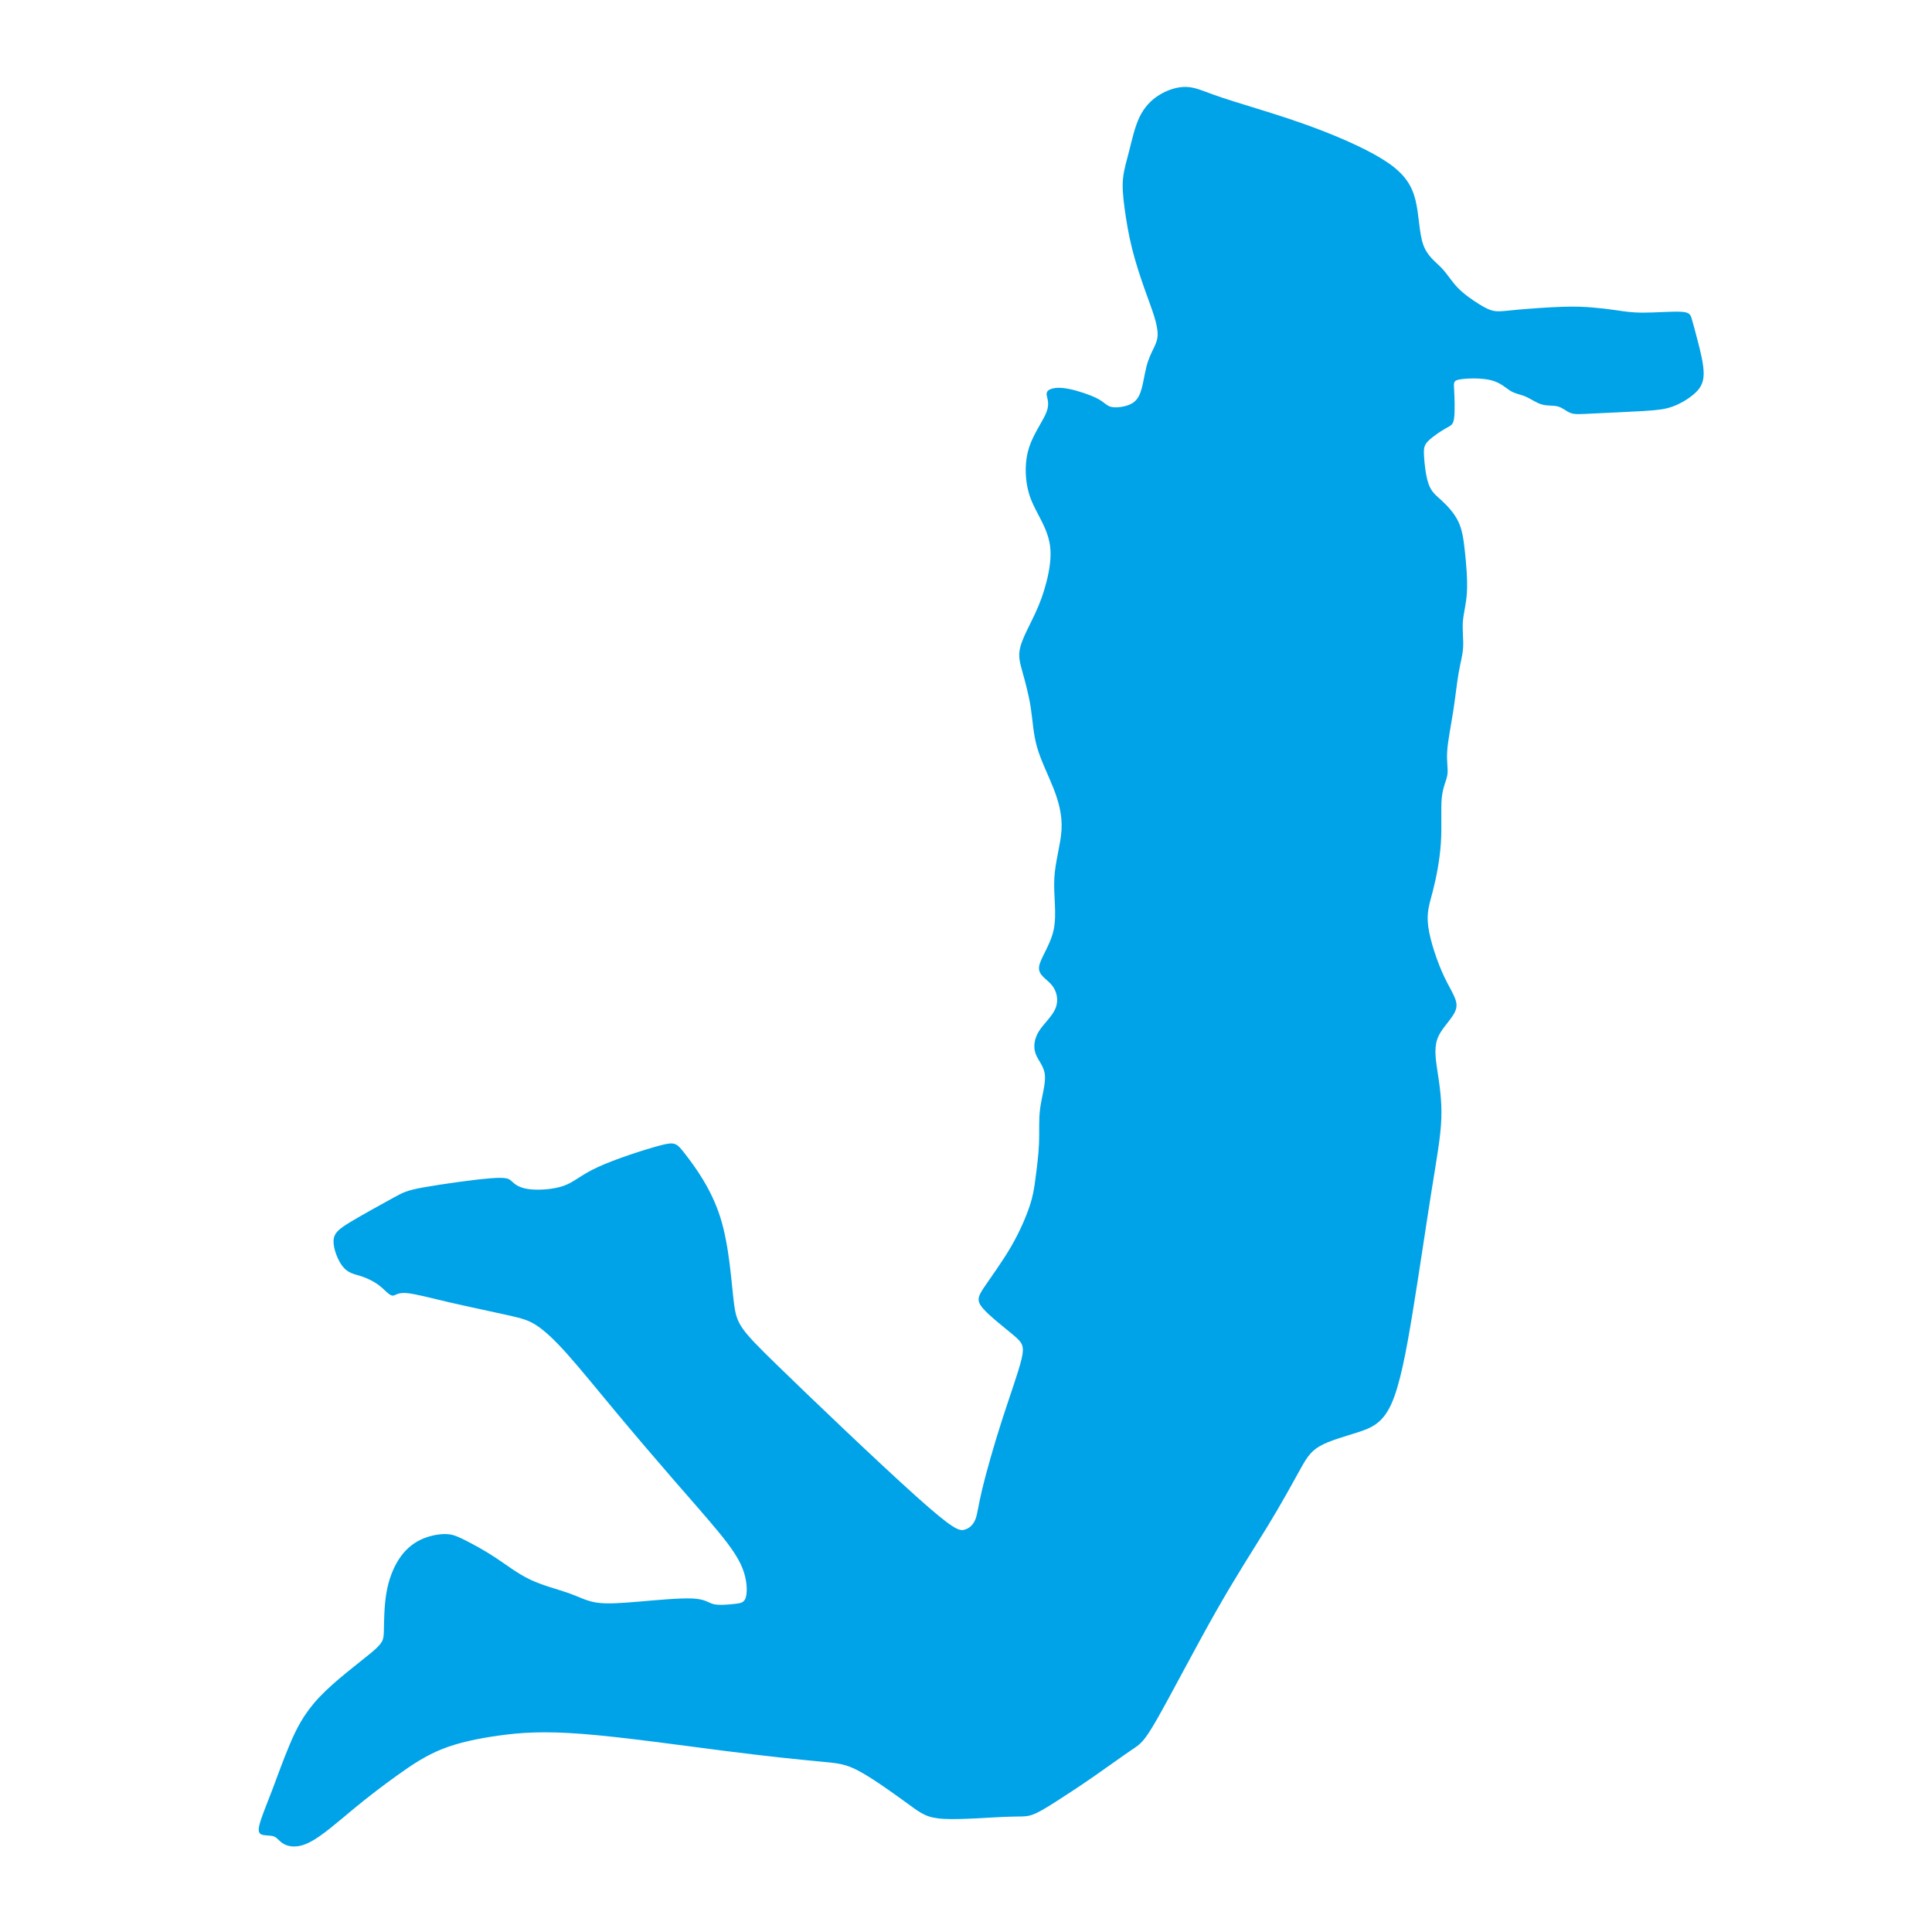 <?xml version="1.0" encoding="UTF-8" standalone="no"?>
<svg
   xmlns:dc="http://purl.org/dc/elements/1.1/"
   xmlns:cc="http://creativecommons.org/ns#"
   xmlns:rdf="http://www.w3.org/1999/02/22-rdf-syntax-ns#"
   xmlns:svg="http://www.w3.org/2000/svg"
   xmlns="http://www.w3.org/2000/svg"
   xmlns:sodipodi="http://sodipodi.sourceforge.net/DTD/sodipodi-0.dtd"
   xmlns:inkscape="http://www.inkscape.org/namespaces/inkscape"
   width="1024.0px"
   height="1024.0px"
   viewBox="0 0 1024.0 1024.0"
   version="1.1"
   id="SVGRoot"
   sodipodi:docname="playfight_load_svg_2.svg"
   inkscape:version="1.0.1 (3bc2e813f5, 2020-09-07)">
  <defs
     id="defs833">
    <inkscape:path-effect
       effect="bspline"
       id="path-effect1426"
       is_visible="true"
       lpeversion="1"
       weight="33.333"
       steps="2"
       helper_size="0"
       apply_no_weight="true"
       apply_with_weight="true"
       only_selected="false" />
  </defs>
  <sodipodi:namedview
     id="base"
     pagecolor="#ffffff"
     bordercolor="#666666"
     borderopacity="1.0"
     inkscape:pageopacity="0.0"
     inkscape:pageshadow="2"
     inkscape:zoom="0.7"
     inkscape:cx="467.12512"
     inkscape:cy="525.98513"
     inkscape:document-units="px"
     inkscape:current-layer="layer1"
     inkscape:document-rotation="0"
     showgrid="true"
     inkscape:window-width="1920"
     inkscape:window-height="1017"
     inkscape:window-x="-8"
     inkscape:window-y="-8"
     inkscape:window-maximized="1"
     inkscape:snap-grids="false">
    <inkscape:grid
       type="xygrid"
       id="grid1403" />
  </sodipodi:namedview>
  <g
     inkscape:label="Layer 1"
     inkscape:groupmode="layer"
     id="layer1">
    <path
       style="fill:#00a2e8;fill-opacity:1;stroke:none;stroke-width:1px;stroke-linecap:butt;stroke-linejoin:miter;stroke-opacity:1"
       d="m 395.358,846.429 c 0.833,-3.095 0.595,-9.047 -1.786,-15.118 -2.381,-6.071 -6.904,-12.262 -12.976,-19.643 -6.071,-7.381 -13.69,-15.952 -23.095,-26.786 -9.405,-10.833 -20.595,-23.928 -30.714,-36.071 -10.119,-12.143 -19.167,-23.333 -26.19,-31.19 -7.024,-7.857 -12.024,-12.381 -16.19,-15.119 -4.167,-2.738 -7.5,-3.691 -15.476,-5.477 -7.976,-1.786 -20.595,-4.405 -30.833,-6.786 -10.238,-2.381 -18.095,-4.524 -22.62,-4.881 -4.524,-0.357 -5.715,1.071 -6.905,1.31 -1.19,0.238 -2.38,-0.714 -3.809,-2.023 -1.429,-1.309 -3.095,-2.976 -5.476,-4.524 -2.381,-1.548 -5.476,-2.976 -8.571,-3.929 -3.095,-0.953 -6.19,-1.429 -8.929,-4.762 -2.738,-3.333 -5.119,-9.523 -5,-13.691 0.119,-4.167 2.738,-6.31 9.048,-10.12 6.31,-3.81 16.31,-9.286 22.143,-12.5 5.833,-3.214 7.5,-4.167 16.786,-5.833 9.286,-1.667 26.191,-4.048 35.119,-4.761 8.929,-0.714 9.881,0.239 11.429,1.667 1.548,1.429 3.69,3.333 8.81,4.047 5.119,0.714 13.214,0.238 18.809,-1.786 5.595,-2.024 8.69,-5.595 17.976,-9.881 9.286,-4.286 24.762,-9.286 32.858,-11.428 8.095,-2.142 8.81,-1.428 13.572,4.763 4.762,6.191 13.571,17.857 18.452,33.333 4.881,15.476 5.833,34.762 7.262,45.714 1.429,10.952 3.334,13.571 22.263,32.024 18.929,18.453 54.881,52.738 74.405,70.237 19.524,17.5 22.619,18.214 25.238,17.619 2.619,-0.595 4.761,-2.5 5.952,-5.357 1.19,-2.857 1.429,-6.666 3.571,-15.714 2.143,-9.048 6.19,-23.333 10.476,-36.667 4.286,-13.334 8.809,-25.714 10.477,-32.738 1.667,-7.024 0.477,-8.69 -4.166,-12.619 -4.643,-3.929 -12.738,-10.119 -16.31,-14.286 -3.572,-4.167 -2.62,-6.31 0.833,-11.429 3.452,-5.119 9.405,-13.214 14.048,-21.19 4.643,-7.976 7.976,-15.833 9.881,-21.547 1.905,-5.714 2.381,-9.286 3.095,-14.643 0.714,-5.357 1.667,-12.5 1.905,-18.928 0.238,-6.429 -0.238,-12.143 0.595,-18.333 0.833,-6.191 2.976,-12.857 2.5,-17.619 -0.476,-4.762 -3.571,-7.619 -4.881,-11.19 -1.31,-3.572 -0.834,-7.857 1.666,-11.905 2.5,-4.048 7.024,-7.858 8.81,-12.143 1.786,-4.285 0.833,-9.047 -1.904,-12.381 -2.738,-3.334 -7.261,-5.238 -6.786,-9.643 0.476,-4.405 5.952,-11.31 7.738,-19.643 1.786,-8.333 -0.119,-18.095 0.357,-27.262 0.476,-9.167 3.333,-17.738 3.81,-25.595 0.476,-7.857 -1.428,-15 -4.285,-22.262 -2.857,-7.262 -6.666,-14.643 -8.691,-21.786 -2.024,-7.143 -2.262,-14.048 -3.333,-20.952 -1.071,-6.905 -2.976,-13.809 -4.405,-18.928 -1.429,-5.119 -2.381,-8.452 -1.072,-13.334 1.309,-4.881 4.881,-11.31 7.619,-17.143 2.738,-5.833 4.643,-11.071 6.191,-17.143 1.548,-6.071 2.738,-12.976 1.905,-19.166 -0.833,-6.19 -3.69,-11.666 -6.19,-16.428 -2.5,-4.762 -4.643,-8.809 -5.834,-14.762 -1.191,-5.953 -1.429,-13.81 0.952,-21.072 2.381,-7.262 7.381,-13.929 9.167,-18.571 1.786,-4.642 0.358,-7.261 0.119,-9.048 -0.238,-1.786 0.714,-2.739 2.619,-3.334 1.905,-0.595 4.762,-0.833 9.405,0.119 4.643,0.953 11.072,3.095 14.762,5.001 3.69,1.905 4.643,3.572 6.786,4.285 2.143,0.714 5.476,0.476 8.452,-0.358 2.976,-0.833 5.595,-2.262 7.261,-6.071 1.666,-3.809 2.381,-9.999 3.571,-14.643 1.19,-4.643 2.857,-7.738 4.048,-10.238 1.19,-2.5 1.905,-4.405 1.905,-7.023 2.2e-4,-2.619 -0.714,-5.952 -1.904,-9.762 -1.19,-3.81 -2.857,-8.095 -5,-14.167 -2.143,-6.072 -4.762,-13.928 -6.667,-21.548 -1.905,-7.619 -3.095,-15 -3.929,-21.191 -0.833,-6.191 -1.31,-11.19 -0.834,-15.953 0.476,-4.762 1.905,-9.286 3.333,-14.881 1.429,-5.595 2.857,-12.262 5.357,-17.5 2.5,-5.238 6.071,-9.048 10.477,-11.786 4.405,-2.738 9.643,-4.405 14.286,-4.285 4.643,0.119 8.691,2.024 14.643,4.167 5.952,2.143 13.809,4.524 23.452,7.5 9.643,2.976 21.071,6.548 33.691,11.429 12.619,4.881 26.428,11.071 35.238,17.143 8.809,6.072 12.619,12.024 14.523,19.762 1.904,7.738 1.904,17.262 4.048,23.452 2.143,6.19 6.429,9.047 9.643,12.381 3.214,3.334 5.357,7.143 8.691,10.595 3.334,3.452 7.857,6.547 11.31,8.69 3.452,2.143 5.833,3.333 8.452,3.69 2.619,0.357 5.476,-0.119 11.905,-0.715 6.429,-0.595 16.429,-1.309 23.691,-1.548 7.262,-0.238 11.786,5e-5 16.072,0.357 4.286,0.357 8.333,0.833 12.381,1.429 4.048,0.595 8.095,1.31 14.524,1.309 6.429,-1.5e-4 15.238,-0.714 19.881,-0.476 4.643,0.239 5.119,1.429 5.833,3.81 0.714,2.381 1.667,5.952 3.095,11.429 1.429,5.476 3.333,12.857 3.214,17.976 -0.119,5.119 -2.262,7.976 -5.357,10.595 -3.095,2.619 -7.143,5 -11.071,6.428 -3.928,1.429 -7.738,1.905 -15.476,2.381 -7.738,0.476 -19.405,0.952 -26.548,1.31 -7.143,0.357 -9.762,0.595 -12.024,-0.238 -2.262,-0.833 -4.167,-2.738 -6.667,-3.452 -2.5,-0.715 -5.595,-0.239 -8.571,-1.072 -2.976,-0.833 -5.833,-2.976 -8.571,-4.167 -2.738,-1.191 -5.357,-1.429 -7.976,-2.976 -2.619,-1.547 -5.238,-4.404 -10.357,-5.714 -5.119,-1.31 -12.738,-1.072 -16.429,-0.476 -3.691,0.596 -3.453,1.548 -3.215,5.596 0.238,4.048 0.476,11.19 2.2e-4,14.88 -0.476,3.69 -1.666,3.928 -4.405,5.476 -2.738,1.548 -7.024,4.405 -9.286,6.667 -2.262,2.262 -2.5,3.929 -2.262,8.096 0.238,4.167 0.952,10.833 2.501,15 1.548,4.167 3.929,5.833 6.905,8.571 2.976,2.738 6.547,6.548 8.69,10.953 2.142,4.405 2.857,9.405 3.571,16.071 0.714,6.667 1.429,15 1.071,21.428 -0.357,6.428 -1.786,10.952 -2.143,15.595 -0.357,4.643 0.357,9.405 0.119,13.69 -0.238,4.286 -1.429,8.095 -2.381,13.571 -0.952,5.476 -1.667,12.619 -2.857,20.238 -1.191,7.619 -2.857,15.714 -3.214,21.429 -0.357,5.715 0.595,9.048 0.119,12.262 -0.476,3.214 -2.381,6.309 -2.976,12.262 -0.595,5.953 0.119,14.762 -0.476,23.929 -0.595,9.167 -2.5,18.69 -4.286,25.595 -1.786,6.905 -3.452,11.19 -2.381,18.929 1.072,7.739 4.881,18.929 8.572,26.667 3.691,7.738 7.262,12.024 6.19,16.547 -1.072,4.523 -6.786,9.285 -9.286,14.524 -2.5,5.239 -1.786,10.953 -0.714,18.096 1.071,7.143 2.5,15.714 2.143,25.714 -0.357,10 -2.5,21.428 -5.357,39.405 -2.857,17.976 -6.429,42.5 -9.881,63.571 -3.452,21.072 -6.786,38.69 -11.428,48.69 -4.643,10 -10.595,12.38 -17.619,14.642 -7.024,2.262 -15.119,4.405 -20.238,7.381 -5.12,2.976 -7.262,6.786 -11.072,13.691 -3.81,6.905 -9.286,16.905 -16.548,28.81 -7.262,11.905 -16.309,25.714 -27.262,45 -10.953,19.286 -23.809,44.047 -31.071,56.785 -7.262,12.738 -8.928,13.452 -13.69,16.666 -4.762,3.214 -12.619,8.929 -20,14.048 -7.381,5.119 -14.286,9.643 -19.881,13.214 -5.595,3.571 -9.881,6.19 -13.214,7.262 -3.333,1.072 -5.714,0.595 -14.286,0.952 -8.572,0.357 -23.333,1.547 -32.143,1.072 -8.809,-0.476 -11.667,-2.619 -18.69,-7.738 -7.024,-5.119 -18.214,-13.214 -25.833,-17.381 -7.619,-4.167 -11.667,-4.405 -21.905,-5.358 -10.238,-0.952 -26.666,-2.619 -50,-5.595 -23.334,-2.976 -53.571,-7.262 -74.762,-8.929 -21.191,-1.667 -33.333,-0.714 -44.524,0.833 -11.191,1.548 -21.429,3.69 -30.119,7.143 -8.691,3.452 -15.834,8.214 -23.334,13.571 -7.5,5.357 -15.357,11.309 -23.572,18.095 -8.214,6.786 -16.786,14.405 -23.333,17.738 -6.547,3.333 -11.071,2.381 -13.69,0.953 -2.619,-1.428 -3.334,-3.333 -5.357,-4.048 -2.024,-0.715 -5.357,-0.239 -6.905,-1.191 -1.548,-0.952 -1.31,-3.333 -5e-4,-7.381 1.309,-4.048 3.69,-9.762 6.309,-16.667 2.619,-6.905 5.476,-15 8.929,-23.214 3.452,-8.214 7.5,-16.548 15.834,-25.358 8.334,-8.81 20.952,-18.095 27.381,-23.452 6.428,-5.357 6.667,-6.785 6.786,-11.547 0.119,-4.762 0.119,-12.857 1.31,-20 1.19,-7.143 3.571,-13.334 6.667,-18.096 3.095,-4.762 6.905,-8.096 11.31,-10.238 4.405,-2.143 9.405,-3.095 13.096,-3.095 3.691,3.2e-4 6.072,0.953 10.357,3.096 4.286,2.143 10.476,5.476 16.429,9.405 5.952,3.929 11.667,8.452 18.452,11.666 6.786,3.214 14.643,5.119 20.357,7.143 5.714,2.024 9.286,4.167 14.643,5 5.357,0.833 12.5,0.357 22.262,-0.477 9.762,-0.833 22.143,-2.024 28.928,-1.666 6.786,0.358 7.976,2.263 10.952,2.976 2.976,0.714 7.738,0.237 11.071,-0.12 3.333,-0.357 5.238,-0.595 6.071,-3.69 z"
       id="path1424"
       inkscape:path-effect="#path-effect1426"
       inkscape:original-d="m 396.42857,849.28571 c -0.2371,-5.95138 -0.47519,-11.90376 -0.71429,-17.85714 -4.5229,-6.1896 -9.04662,-12.37995 -13.57143,-18.57143 -7.6182,-8.5706 -15.23709,-17.14185 -22.85714,-25.71428 -11.1897,-13.0945 -22.37995,-26.18948 -33.57143,-39.28572 -9.0468,-11.1897 -18.09423,-22.37995 -27.14285,-33.57143 -4.9991,-4.5229 -9.999,-9.04662 -15,-13.57142 -3.3324,-0.9514 -6.66567,-1.90377 -10,-2.85715 -12.6183,-2.6181 -25.2371,-5.23709 -37.85715,-7.85714 -7.8563,-2.1419 -15.71328,-4.28471 -23.57143,-6.42857 -1.1895,1.4296 -2.37995,2.85814 -3.57142,4.28571 -1.1895,-0.9514 -2.37996,-1.90376 -3.57143,-2.85714 -1.6657,-1.6657 -3.33234,-3.33233 -5,-5 -3.0943,-1.4276 -6.18948,-2.85614 -9.28572,-4.28571 -3.0943,-0.4752 -6.18947,-0.95139 -9.28571,-1.42858 -2.38,-6.1896 -4.76091,-12.37995 -7.14286,-18.57143 2.6201,-2.1419 5.2391,-4.28471 7.85714,-6.42857 10.0012,-5.4753 20.001,-10.95138 30,-16.42857 1.6677,-0.9514 3.33434,-1.90376 5,-2.85714 16.9061,-2.38 33.81053,-4.76091 50.71429,-7.14286 0.9534,0.9534 1.90576,1.90576 2.85714,2.85714 2.1439,1.9058 4.28672,3.81053 6.42857,5.71429 8.0964,-0.4752 16.19148,-0.95138 24.28572,-1.42857 3.0963,-3.5705 6.19148,-7.14186 9.28571,-10.71429 15.4775,-4.9991 30.95338,-9.999 46.42857,-15 0.7153,0.7153 1.42958,1.42957 2.14286,2.14286 8.8107,11.6679 17.62005,23.33433 26.42857,35 0.9534,19.2871 1.90577,38.57243 2.85715,57.85714 1.9058,2.6201 3.81052,5.2391 5.71428,7.85715 35.9541,34.2874 71.90576,68.57243 107.85714,102.85714 3.0963,0.7153 6.19148,1.42957 9.28572,2.14286 2.1439,-1.9038 4.28671,-3.80853 6.42857,-5.71429 0.2391,-3.8086 0.47719,-7.61805 0.71429,-11.42857 4.0487,-14.285 8.09623,-28.57043 12.14285,-42.85714 4.5249,-12.3802 9.04862,-24.76091 13.57143,-37.14286 -1.1895,-1.6657 -2.37995,-3.33233 -3.57143,-5 -8.0944,-6.1896 -16.18947,-12.37995 -24.28571,-18.57143 0.9534,-2.1419 1.90576,-4.28471 2.85714,-6.42857 5.9535,-8.0944 11.90576,-16.18948 17.85714,-24.28572 3.3344,-7.8563 6.66767,-15.71328 10,-23.57142 0.4772,-3.5705 0.95339,-7.14186 1.42858,-10.71429 0.9534,-7.142 1.90576,-14.28471 2.85714,-21.42857 -0.4752,-5.7134 -0.95138,-11.42757 -1.42857,-17.14286 2.1439,-6.6658 4.28671,-13.33233 6.42857,-20 -3.0943,-2.8562 -6.18948,-5.71328 -9.28572,-8.57143 0.4772,-4.2848 0.95339,-8.57043 1.42858,-12.85714 4.5249,-3.8086 9.04862,-7.61805 13.57142,-11.42857 -0.9514,-4.761 -1.90376,-9.52281 -2.85714,-14.28572 -4.5229,-1.9038 -9.04662,-3.80852 -13.57143,-5.71428 5.4773,-6.9039 10.95338,-13.80852 16.42857,-20.71429 -1.9038,-9.7611 -3.80852,-19.52281 -5.71428,-29.28571 2.8582,-8.5706 5.71528,-17.14186 8.57143,-25.71429 -1.9038,-7.142 -3.80853,-14.28471 -5.71429,-21.42857 -3.8086,-7.3801 -7.61805,-14.7609 -11.42857,-22.14286 -0.2371,-6.9039 -0.47519,-13.80852 -0.71429,-20.71428 -1.9038,-6.9039 -3.80852,-13.80852 -5.71428,-20.71429 -0.9514,-3.3324 -1.90376,-6.66566 -2.85714,-10 3.5725,-6.4277 7.14385,-12.85614 10.71428,-19.28571 1.9058,-5.2372 3.81053,-10.47519 5.71429,-15.71429 1.1915,-6.9039 2.38195,-13.80852 3.57143,-20.71428 -2.8562,-5.4753 -5.71329,-10.95138 -8.57143,-16.42857 -2.1419,-4.0467 -4.28472,-8.09424 -6.42857,-12.14286 -0.2371,-7.8563 -0.47519,-15.71329 -0.71429,-23.57143 5.0011,-6.6658 10.001,-13.33233 15,-20 -1.4276,-2.6181 -2.85614,-5.2371 -4.28571,-7.85714 0.9534,-0.9514 1.90576,-1.90376 2.85714,-2.85715 2.8582,-0.2371 5.71528,-0.47519 8.57143,-0.71428 6.4297,2.1439 12.85814,4.28671 19.28571,6.42857 0.9534,1.6677 1.90576,3.33433 2.85714,5 3.3344,-0.2371 6.66767,-0.47519 10,-0.71429 2.6201,-1.4276 5.2391,-2.85614 7.85715,-4.28571 0.7153,-6.1896 1.42957,-12.37995 2.14285,-18.57143 1.6677,-3.0943 3.33434,-6.18947 5,-9.28571 0.7153,-1.9038 1.42958,-3.80853 2.14286,-5.71429 -0.7133,-3.3324 -1.42757,-6.66567 -2.14286,-10 -1.6657,-4.2848 -3.33233,-8.57043 -5,-12.85714 -2.6181,-7.8563 -5.23709,-15.71329 -7.85714,-23.57143 -1.1895,-7.3801 -2.37995,-14.7609 -3.57143,-22.14286 -0.4752,-4.9991 -0.95138,-9.998999 -1.42857,-14.999999 1.4296,-4.522897 2.85814,-9.046616 4.28572,-13.571426 1.4296,-6.6658 2.85814,-13.332333 4.28571,-20 3.5725,-3.8086 7.14386,-7.618047 10.71429,-11.428571 5.2392,-1.6657 10.47719,-3.332333 15.71428,-5 4.0487,1.9058 8.09624,3.810524 12.14286,5.714286 7.8583,2.382 15.71528,4.762904 23.57143,7.142857 11.4298,3.5725 22.85814,7.143857 34.28571,10.714286 13.8108,6.1916 27.62005,12.381952 41.42857,18.571428 3.8106,5.9535 7.62005,11.90576 11.42858,17.857139 10e-4,9.525 10e-4,19.04862 0,28.57143 4.2868,2.8582 8.57242,5.71529 12.85714,8.57143 2.1439,3.8106 4.28671,7.62005 6.42857,11.42857 4.5249,3.0963 9.04862,6.19148 13.57143,9.28572 2.382,1.1915 4.7629,2.38195 7.14286,3.57142 2.8582,-0.4752 5.71528,-0.95138 8.57142,-1.42857 10.0012,-0.7133 20.001,-1.42757 30,-2.14285 4.5249,0.2391 9.04862,0.47719 13.57143,0.71428 4.0487,0.4772 8.09624,0.95338 12.14286,1.42857 4.0487,0.7153 8.09624,1.42957 12.14286,2.14286 8.8107,-0.7133 17.62004,-1.42757 26.42857,-2.14286 0.4772,1.1915 0.95338,2.38196 1.42857,3.57143 0.9534,3.5725 1.90576,7.14386 2.85714,10.71429 1.9058,7.3821 3.81053,14.7629 5.71429,22.14285 -2.1419,2.8582 -4.28472,5.71529 -6.42857,8.57143 -4.0467,2.382 -8.09424,4.76291 -12.14286,7.14286 -3.8086,0.4772 -7.61805,0.95338 -11.42857,1.42857 -11.6659,0.4772 -23.33234,0.95338 -35,1.42857 -2.6181,0.2391 -5.2371,0.47719 -7.85714,0.71429 -1.9038,-1.9038 -3.80853,-3.80853 -5.71429,-5.71429 -3.0943,0.4772 -6.18948,0.95338 -9.28571,1.42857 -2.8562,-2.1419 -5.71329,-4.28471 -8.57143,-6.42857 -2.6181,-0.2371 -5.2371,-0.47519 -7.85715,-0.71428 -2.6181,-2.8562 -5.23709,-5.71329 -7.85714,-8.57143 -7.6182,0.2391 -15.23709,0.47719 -22.85714,0.71428 0.2391,0.9534 0.47719,1.90577 0.71428,2.85715 0.2391,7.144 0.47719,14.28671 0.71429,21.42857 -1.1895,0.2391 -2.37995,0.47719 -3.57143,0.71428 -4.2848,2.8582 -8.57043,5.71529 -12.85714,8.57143 -0.2371,1.6677 -0.47519,3.33434 -0.71429,5 0.7153,6.6678 1.42957,13.33434 2.14286,20 2.382,1.6677 4.7629,3.33434 7.14286,5 3.5725,3.8106 7.14385,7.62005 10.71428,11.42857 0.7153,5.0011 1.42957,10.001 2.14286,15 0.7153,8.3345 1.42957,16.66767 2.14286,25 -1.4276,4.5249 -2.85615,9.04862 -4.28572,13.57143 0.7153,4.763 1.42957,9.52481 2.14286,14.28572 -1.1895,3.8106 -2.37995,7.62005 -3.57143,11.42857 -0.7133,7.144 -1.42757,14.28671 -2.14286,21.42857 -1.6657,8.0964 -3.33233,16.19148 -5,24.28571 0.9534,3.3344 1.90577,6.66767 2.85715,10 -1.9038,3.0963 -3.80853,6.19148 -5.71429,9.28572 0.7153,8.8107 1.42957,17.62005 2.14286,26.42857 -1.9038,9.525 -3.80853,19.04862 -5.71429,28.57143 -1.6657,4.2868 -3.33233,8.57243 -5,12.85714 3.8106,11.1917 7.62005,22.38195 11.42857,33.57143 3.5725,4.2868 7.14386,8.57243 10.71429,12.85714 -5.7134,4.763 -11.42757,9.52481 -17.14286,14.28572 0.7153,5.7154 1.42957,11.42957 2.14286,17.14285 1.4296,8.5726 2.85814,17.14386 4.28571,25.71429 -2.1419,11.4298 -4.28471,22.85814 -6.42857,34.28571 -3.5705,24.5253 -7.14185,49.04862 -10.71428,73.57143 -3.3324,17.6204 -6.66567,35.2391 -10,52.85715 -5.9515,2.382 -11.90377,4.7629 -17.85715,7.14285 -8.0944,2.1439 -16.18947,4.28672 -24.28571,6.42858 -2.1419,3.8106 -4.28471,7.62004 -6.42857,11.42857 -5.4753,10.0012 -10.95138,20.001 -16.42857,30 -9.0468,13.8108 -18.09424,27.62004 -27.14286,41.42857 -12.8564,24.7634 -25.71329,49.52481 -38.57143,74.28571 -1.6657,0.7153 -3.33233,1.42957 -5,2.14286 -7.8563,5.7154 -15.71329,11.42957 -23.57143,17.14286 -6.9039,4.5249 -13.80852,9.04862 -20.71428,13.57143 -4.2848,2.6201 -8.57043,5.23909 -12.85715,7.85714 -2.38,-0.4752 -4.7609,-0.95138 -7.14285,-1.42857 -14.7612,1.1915 -29.52281,2.38195 -44.28572,3.57143 -2.8562,-2.1419 -5.71328,-4.28472 -8.57143,-6.42858 -11.1897,-8.0944 -22.37995,-16.18947 -33.57143,-24.28571 -4.0467,-0.2371 -8.09423,-0.47519 -12.14285,-0.71429 -16.4279,-1.6657 -32.85615,-3.33233 -49.28572,-5 -30.2377,-4.2848 -60.47519,-8.57042 -90.71428,-12.85714 -12.1421,0.9534 -24.28472,1.90576 -36.42857,2.85714 -10.2373,2.1439 -20.47519,4.28672 -30.71429,6.42858 -7.142,4.763 -14.28471,9.5248 -21.42857,14.28571 -7.8563,5.9535 -15.71329,11.90576 -23.57143,17.85714 -8.5706,7.6202 -17.14186,15.2391 -25.71429,22.85715 -4.5229,-0.9514 -9.04661,-1.90377 -13.57142,-2.85715 -0.7133,-1.9038 -1.42758,-3.80852 -2.14286,-5.71428 -3.3324,0.4772 -6.66567,0.95338 -10,1.42857 0.2391,-2.38 0.47719,-4.76091 0.71428,-7.14286 2.382,-5.7134 4.76291,-11.42757 7.14286,-17.14286 2.8582,-8.0944 5.71529,-16.18947 8.57143,-24.28571 4.0487,-8.3325 8.09624,-16.66567 12.14286,-25 12.6203,-9.2849 25.23909,-18.57043 37.85714,-27.85714 0.2391,-1.4276 0.47719,-2.85615 0.71429,-4.28572 0.001,-8.0944 0.001,-16.18947 0,-24.28571 2.382,-6.1896 4.7629,-12.37995 7.14285,-18.57143 3.8106,-3.3324 7.62005,-6.66567 11.42857,-10 5.0011,-0.9514 10.001,-1.90376 15,-2.85714 2.382,0.9534 4.76291,1.90576 7.14286,2.85714 6.1916,3.3344 12.38195,6.66767 18.57143,10 5.7154,4.5249 11.42957,9.04862 17.14286,13.57143 7.8583,1.9058 15.71528,3.81052 23.57143,5.71428 3.5725,2.1439 7.14385,4.28672 10.71428,6.42858 7.144,-0.4752 14.28672,-0.95139 21.42857,-1.42858 12.3822,-1.1895 24.76291,-2.37995 37.14286,-3.57142 1.1915,1.9058 2.38195,3.81052 3.57143,5.71428 4.763,-0.4752 9.52481,-0.95138 14.28571,-1.42857 1.9058,-0.2371 3.81053,-0.47519 5.71429,-0.71429 z" />
  </g>
</svg>
